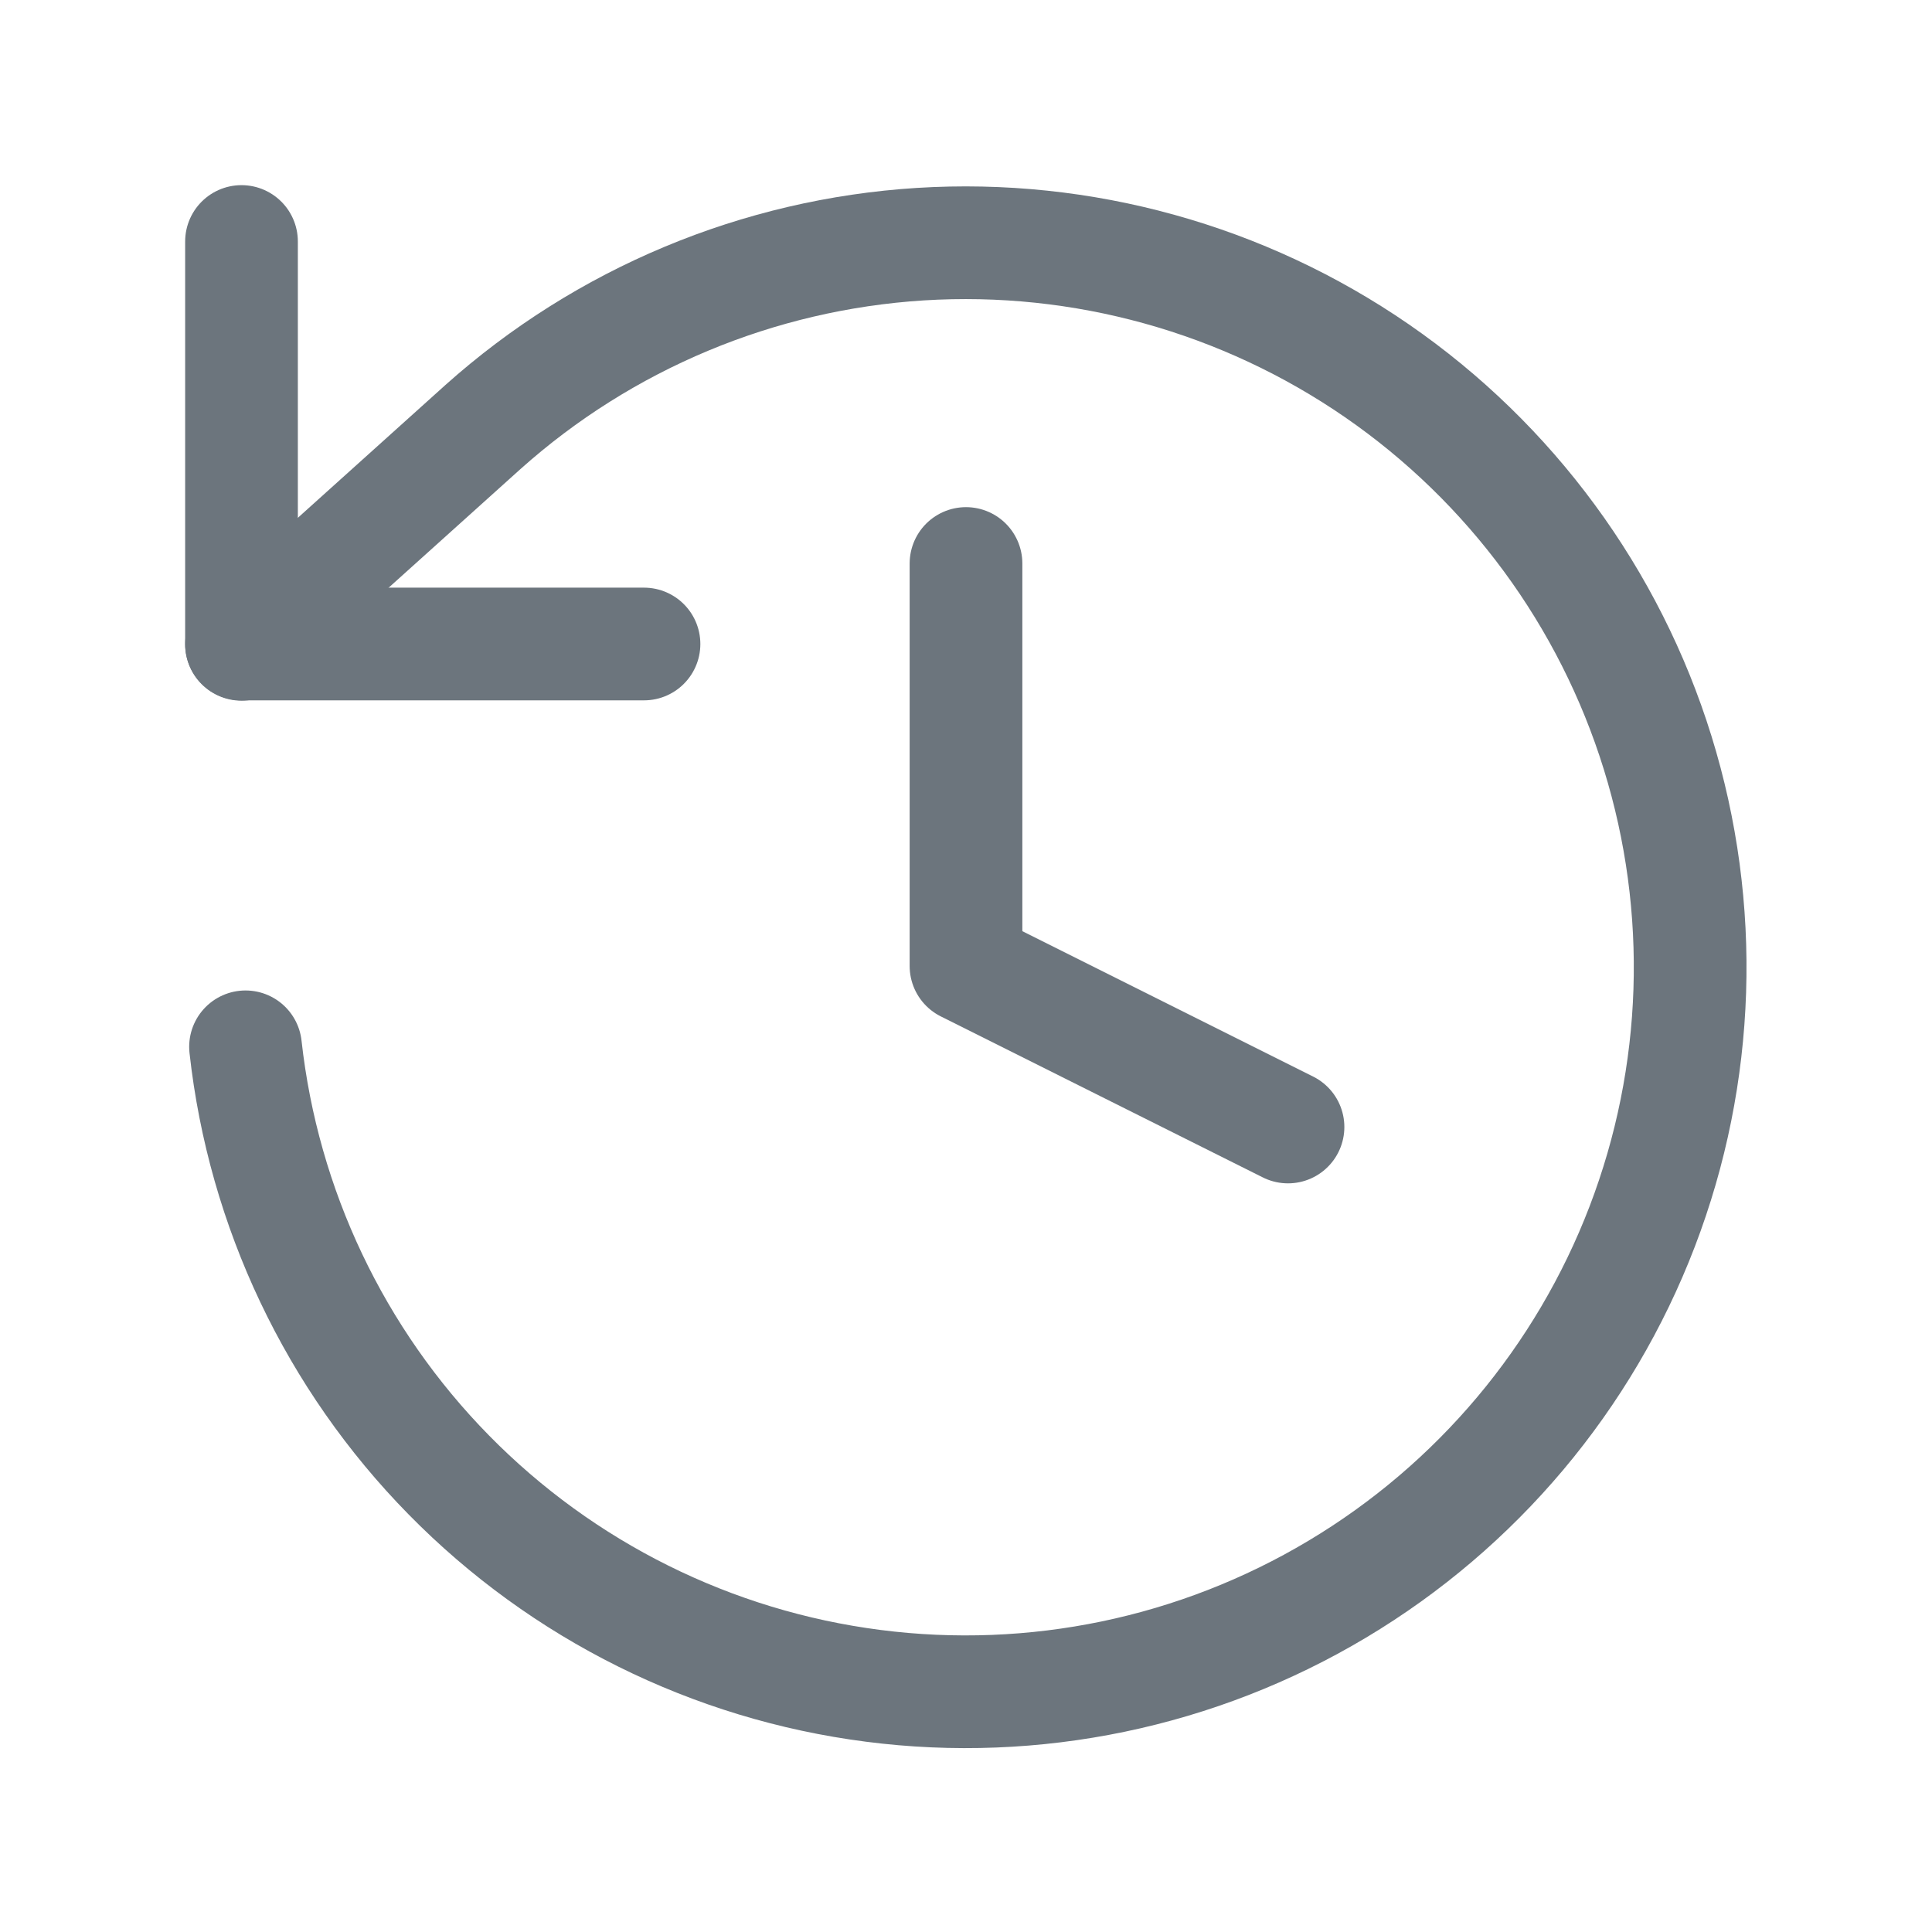 <svg width="24" height="24" viewBox="0 0 24 24" fill="none" xmlns="http://www.w3.org/2000/svg">
<path d="M3 3V8H8" stroke="#6C757D" stroke-width="1.4" stroke-linecap="round" stroke-linejoin="round"/>
<path d="M3.05 13.004C3.272 15.009 4.161 16.883 5.575 18.322C6.989 19.762 8.846 20.685 10.847 20.942C12.849 21.2 14.879 20.777 16.611 19.742C18.344 18.707 19.678 17.12 20.4 15.236C21.122 13.351 21.19 11.279 20.592 9.351C19.995 7.424 18.767 5.753 17.106 4.607C15.444 3.461 13.446 2.907 11.432 3.033C9.418 3.16 7.505 3.959 6 5.304L3 8.004" stroke="#6C757D" stroke-width="1.4" stroke-linecap="round" stroke-linejoin="round"/>
<path d="M12 7V12L16 14" stroke="#6C757D" stroke-width="1.4" stroke-linecap="round" stroke-linejoin="round"/>
</svg>
